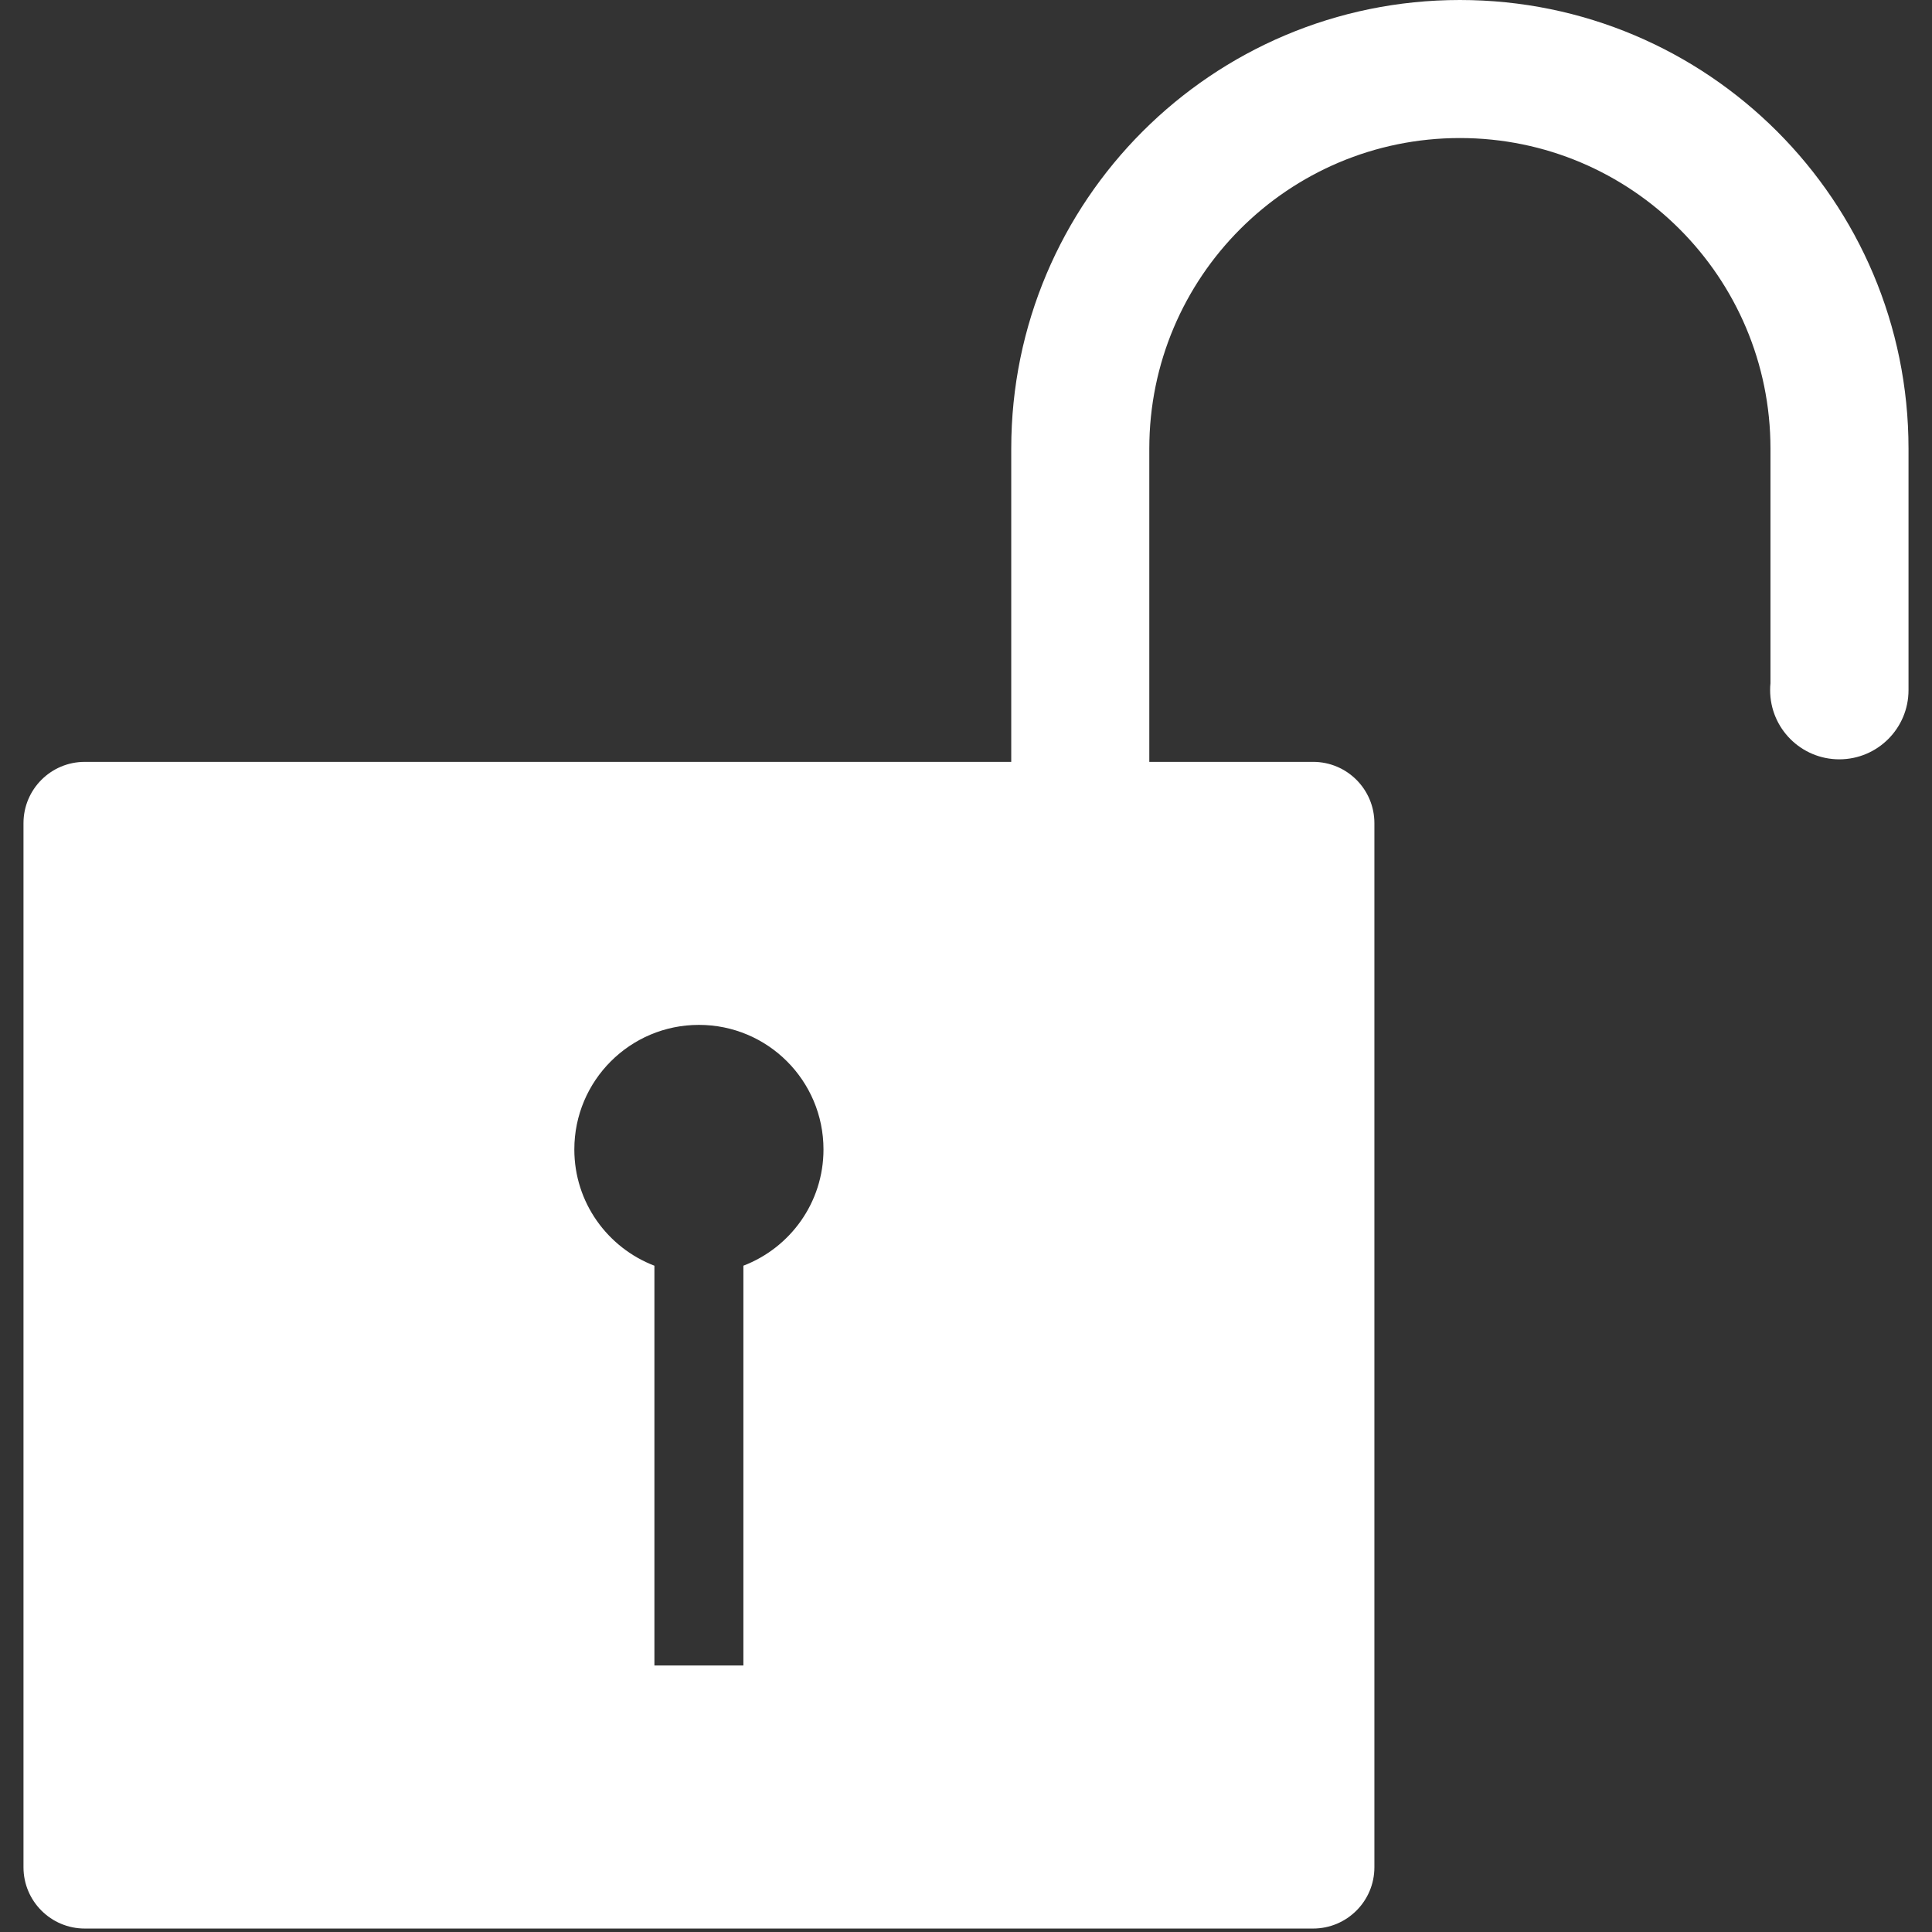 <?xml version="1.0" ?><!DOCTYPE svg  PUBLIC '-//W3C//DTD SVG 1.1//EN'  'http://www.w3.org/Graphics/SVG/1.1/DTD/svg11.dtd'><svg enable-background="new 0 0 141.732 141.732" height="141.732px" id="Livello_1" version="1.1" viewBox="0 0 141.732 141.732" width="141.732px" xml:space="preserve" xmlns="http://www.w3.org/2000/svg" xmlns:xlink="http://www.w3.org/1999/xlink"><rect x="0" y="0" width="141.732" height="141.732" fill="#333333" stroke="none"/><g id="Livello_112"><path style="fill:#ffffff;" d="M60.411,84.324c0,3.896-2.44,7.211-5.876,8.528v29.33h-6.527V92.853c-3.434-1.317-5.875-4.634-5.875-8.528   c0-5.05,4.091-9.139,9.138-9.139C56.32,75.184,60.411,79.275,60.411,84.324 M140.009,50.629V32.912   C140.009,14.735,125.275,0,107.098,0C88.921,0,74.185,14.735,74.185,32.912v22.979H6.229v0.001c-0.004,0-0.009-0.001-0.013-0.001   c-2.48,0.001-4.493,2.013-4.493,4.497c0,0.004,0,0.008,0,0.012v76.572c0,0.005,0,0.009,0,0.012c0,2.48,2.013,4.495,4.494,4.495   h0.012h90.088h0.012c2.481,0,4.497-2.011,4.497-4.495c0-0.003,0-0.007,0-0.012V60.399c0-0.004,0-0.008,0-0.012   c0-2.482-2.011-4.497-4.497-4.497c-0.004,0-0.008,0.001-0.012,0.001V55.89H84.313V32.912c0-12.583,10.2-22.785,22.785-22.785   c12.583,0,22.784,10.202,22.784,22.785v17.207c-0.019,0.168-0.025,0.338-0.025,0.511c0,2.804,2.272,5.075,5.075,5.075   C137.735,55.704,140.009,53.432,140.009,50.629"/></g><g id="Livello_1_1_"/></svg>

